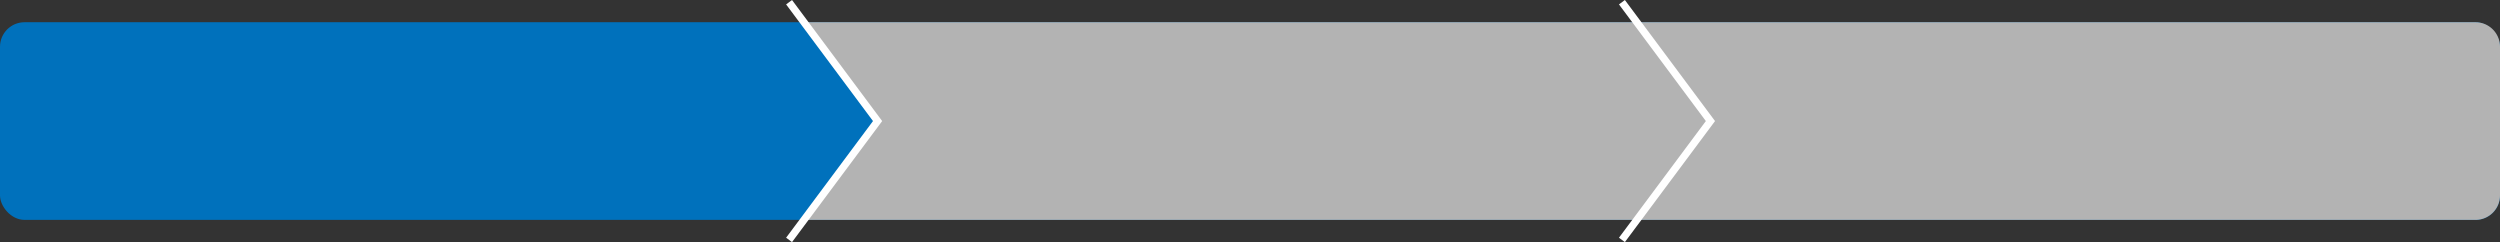 <svg xmlns="http://www.w3.org/2000/svg" width="1018.93" height="98.67" viewBox="0 0 1018.93 98.67">
  <rect x="0" y="0" width="1018.93" height="98.67" fill="#333333" stroke="none"/>
  <g>
    <rect y="9.06" width="1018.93" height="80.56" rx="10" style="fill: #0071bc"/>
    <path d="M1008.93,89.62H327.68l30-40.28-30-40.28h681.25a10,10,0,0,1,10,10V79.62A10,10,0,0,1,1008.93,89.62Z" style="fill: #b3b3b3"/>
    <g>
      <polyline points="321.6 0.9 357.68 49.34 321.6 97.78" style="fill: none;stroke: #fff;stroke-miterlimit: 10;stroke-width: 3px"/>
      <polyline points="661.05 0.9 697.13 49.34 661.05 97.78" style="fill: none;stroke: #fff;stroke-miterlimit: 10;stroke-width: 3px"/>
    </g>
  </g>
</svg>
